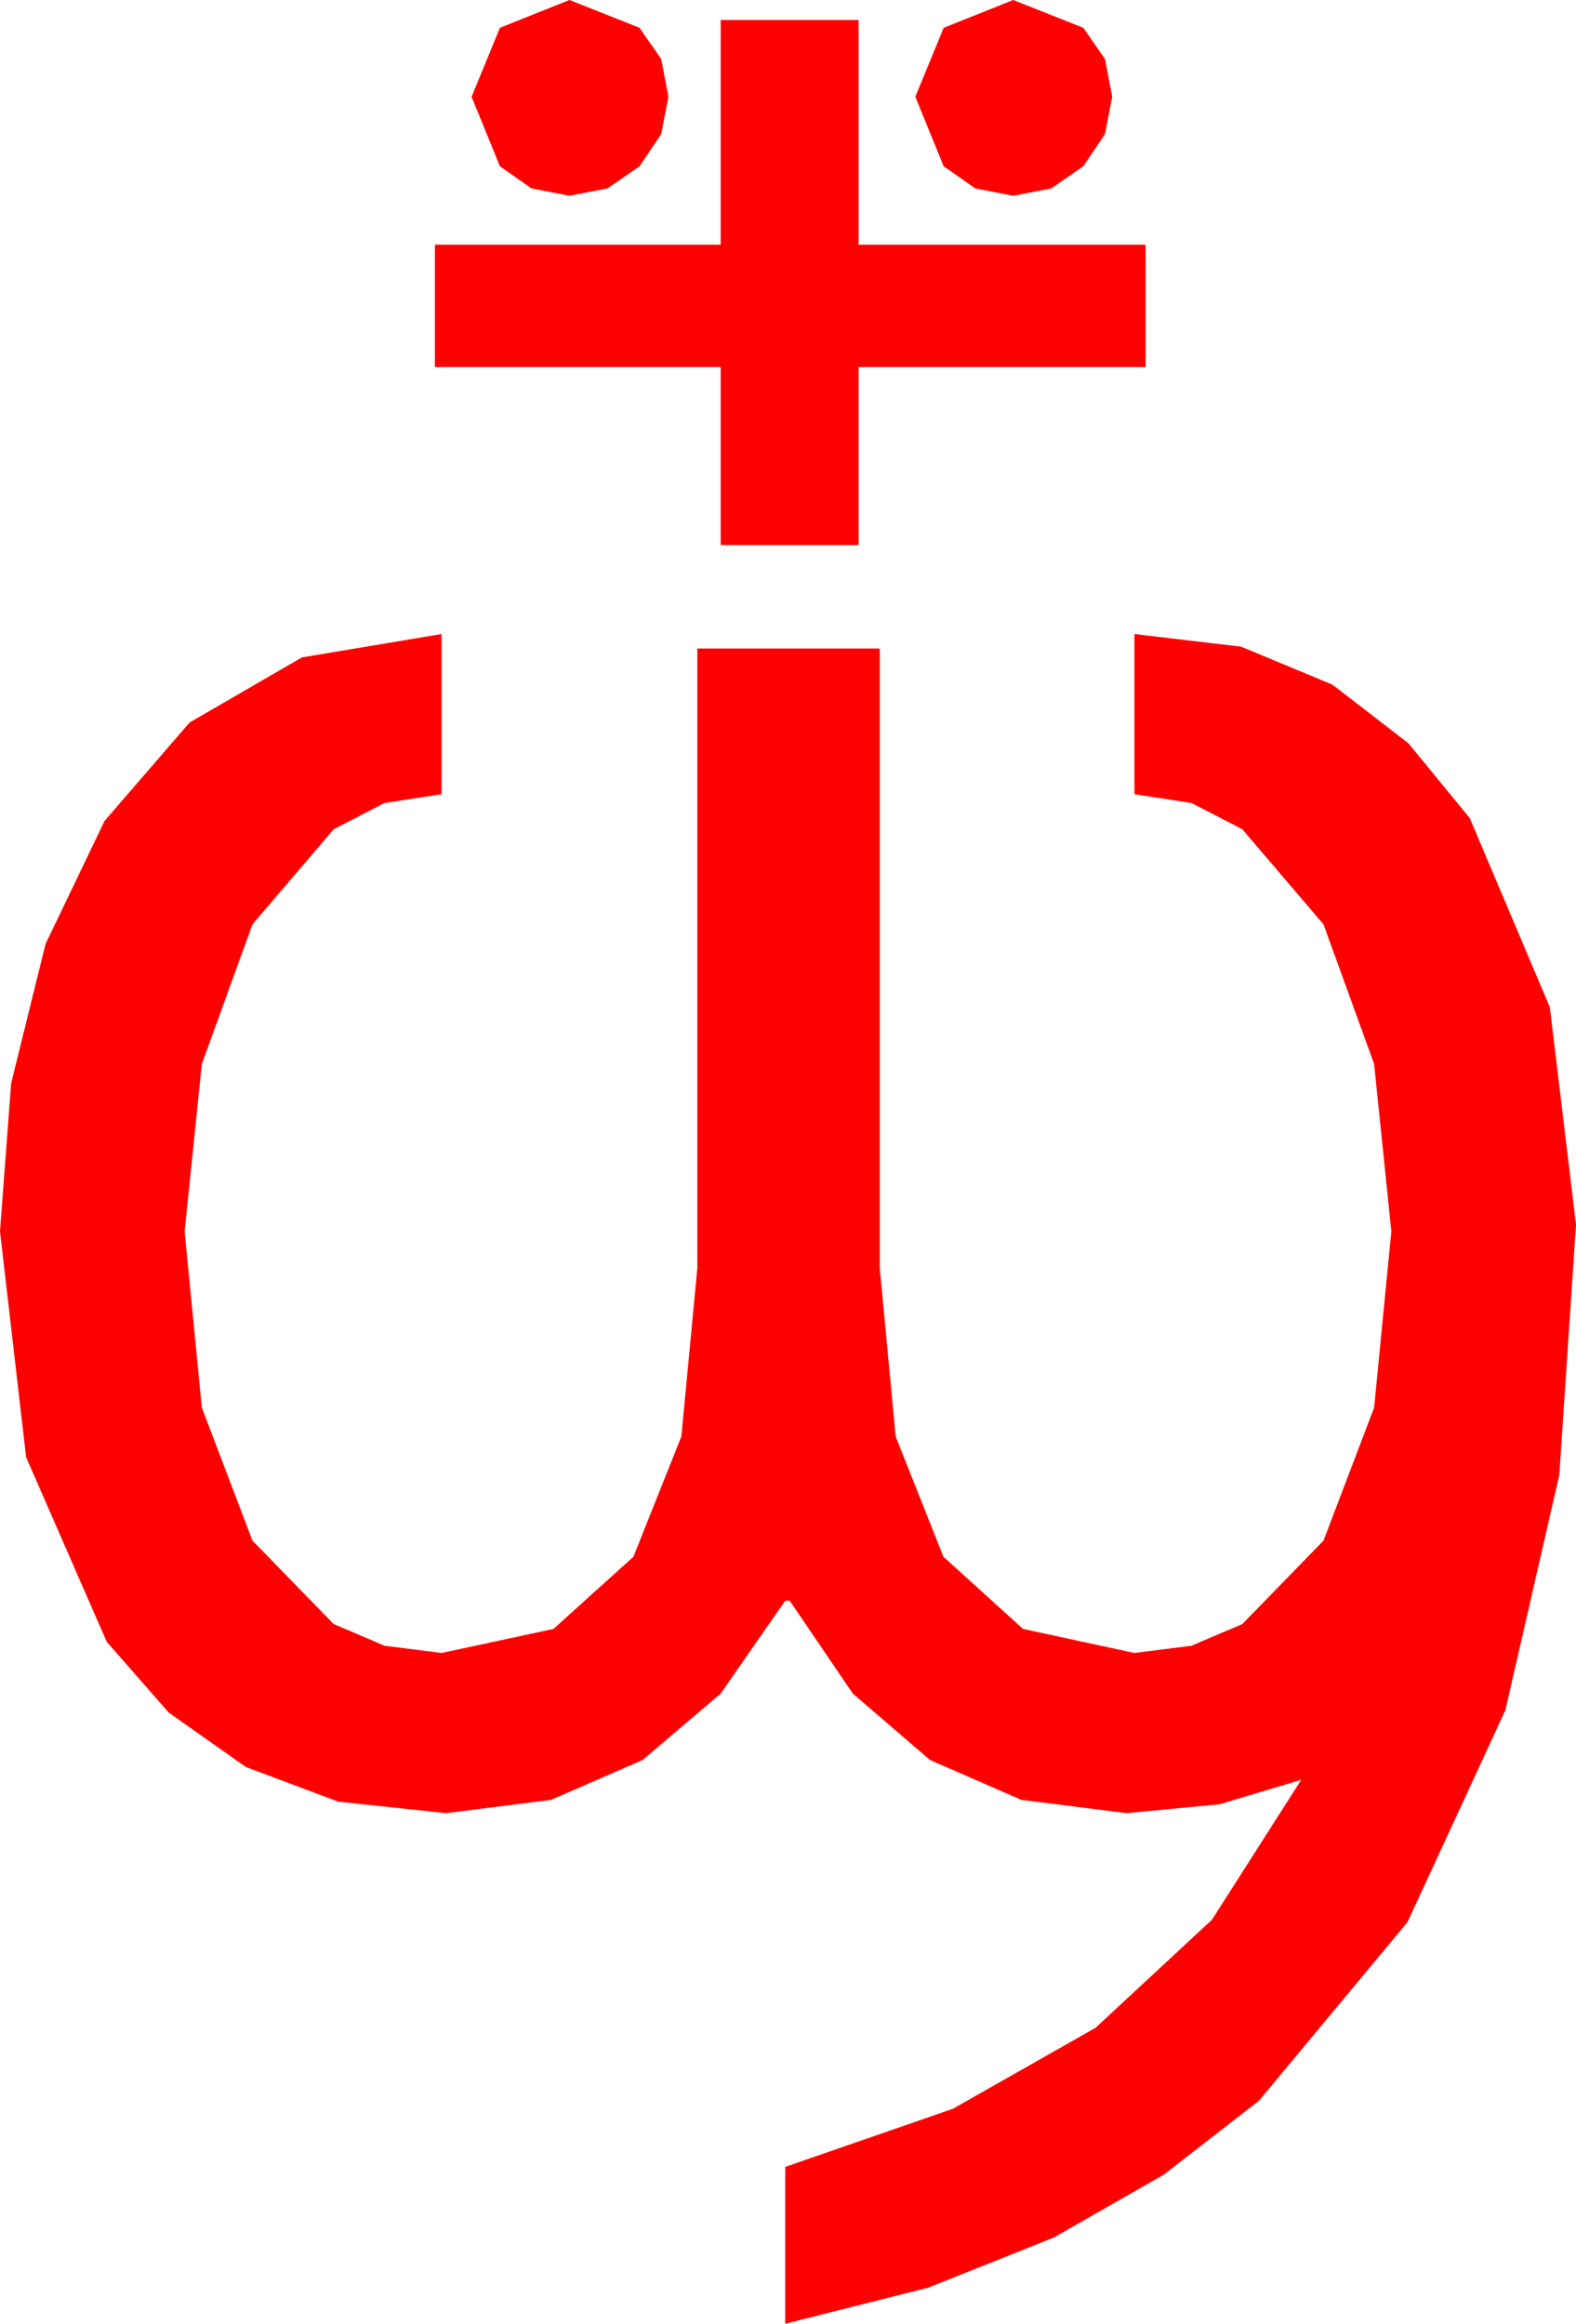 <?xml version="1.0" encoding="utf-8"?>
<!DOCTYPE svg PUBLIC "-//W3C//DTD SVG 1.1//EN" "http://www.w3.org/Graphics/SVG/1.1/DTD/svg11.dtd">
<svg width="41.514" height="61.201" xmlns="http://www.w3.org/2000/svg" xmlns:xlink="http://www.w3.org/1999/xlink" xmlns:xml="http://www.w3.org/XML/1998/namespace" version="1.1">
  <g>
    <g>
      <path style="fill:#FF0000;fill-opacity:1" d="M11.631,16.699L11.631,20.918 10.129,21.149 8.789,21.841 6.65,24.346 5.317,28.022 4.863,32.432 5.317,37.075 6.65,40.576 8.789,42.773 10.129,43.345 11.631,43.535 14.579,42.902 16.685,41.001 17.948,37.833 18.369,33.398 18.369,17.08 23.174,17.08 23.174,33.398 23.593,37.833 24.851,41.001 26.948,42.902 29.883,43.535 31.384,43.345 32.725,42.773 34.863,40.576 36.196,37.075 36.65,32.432 36.196,28.022 34.863,24.346 32.725,21.841 31.384,21.149 29.883,20.918 29.883,16.699 32.695,17.032 35.098,18.032 37.101,19.578 38.716,21.548 40.825,26.528 41.514,32.256 41.074,38.848 39.653,45.044 37.075,50.625 33.164,55.327 30.656,57.275 27.759,58.931 24.445,60.253 20.684,61.201 20.684,57.07 25.1,55.54 28.857,53.408 31.926,50.559 34.277,46.875 32.124,47.52 29.678,47.754 26.904,47.404 24.5,46.355 22.465,44.606 20.801,42.158 20.684,42.158 18.983,44.606 16.926,46.355 14.515,47.404 11.748,47.754 8.906,47.45 6.475,46.538 4.446,45.106 2.812,43.242 0.688,38.379 0,32.432 0.293,28.535 1.201,24.858 2.754,21.621 4.995,19.028 7.954,17.314 11.631,16.699z M18.984,0.527L22.617,0.527 22.617,6.445 30.176,6.445 30.176,9.668 22.617,9.668 22.617,14.355 18.984,14.355 18.984,9.668 11.455,9.668 11.455,6.445 18.984,6.445 18.984,0.527z M26.689,0L28.535,0.732 29.106,1.553 29.297,2.549 29.106,3.534 28.535,4.38 27.693,4.962 26.689,5.156 25.69,4.962 24.858,4.38 24.111,2.549 24.858,0.732 26.689,0z M15,0L16.846,0.732 17.417,1.553 17.607,2.549 17.417,3.534 16.846,4.38 16.003,4.962 15,5.156 14,4.962 13.169,4.38 12.422,2.549 13.169,0.732 15,0z" />
    </g>
  </g>
</svg>